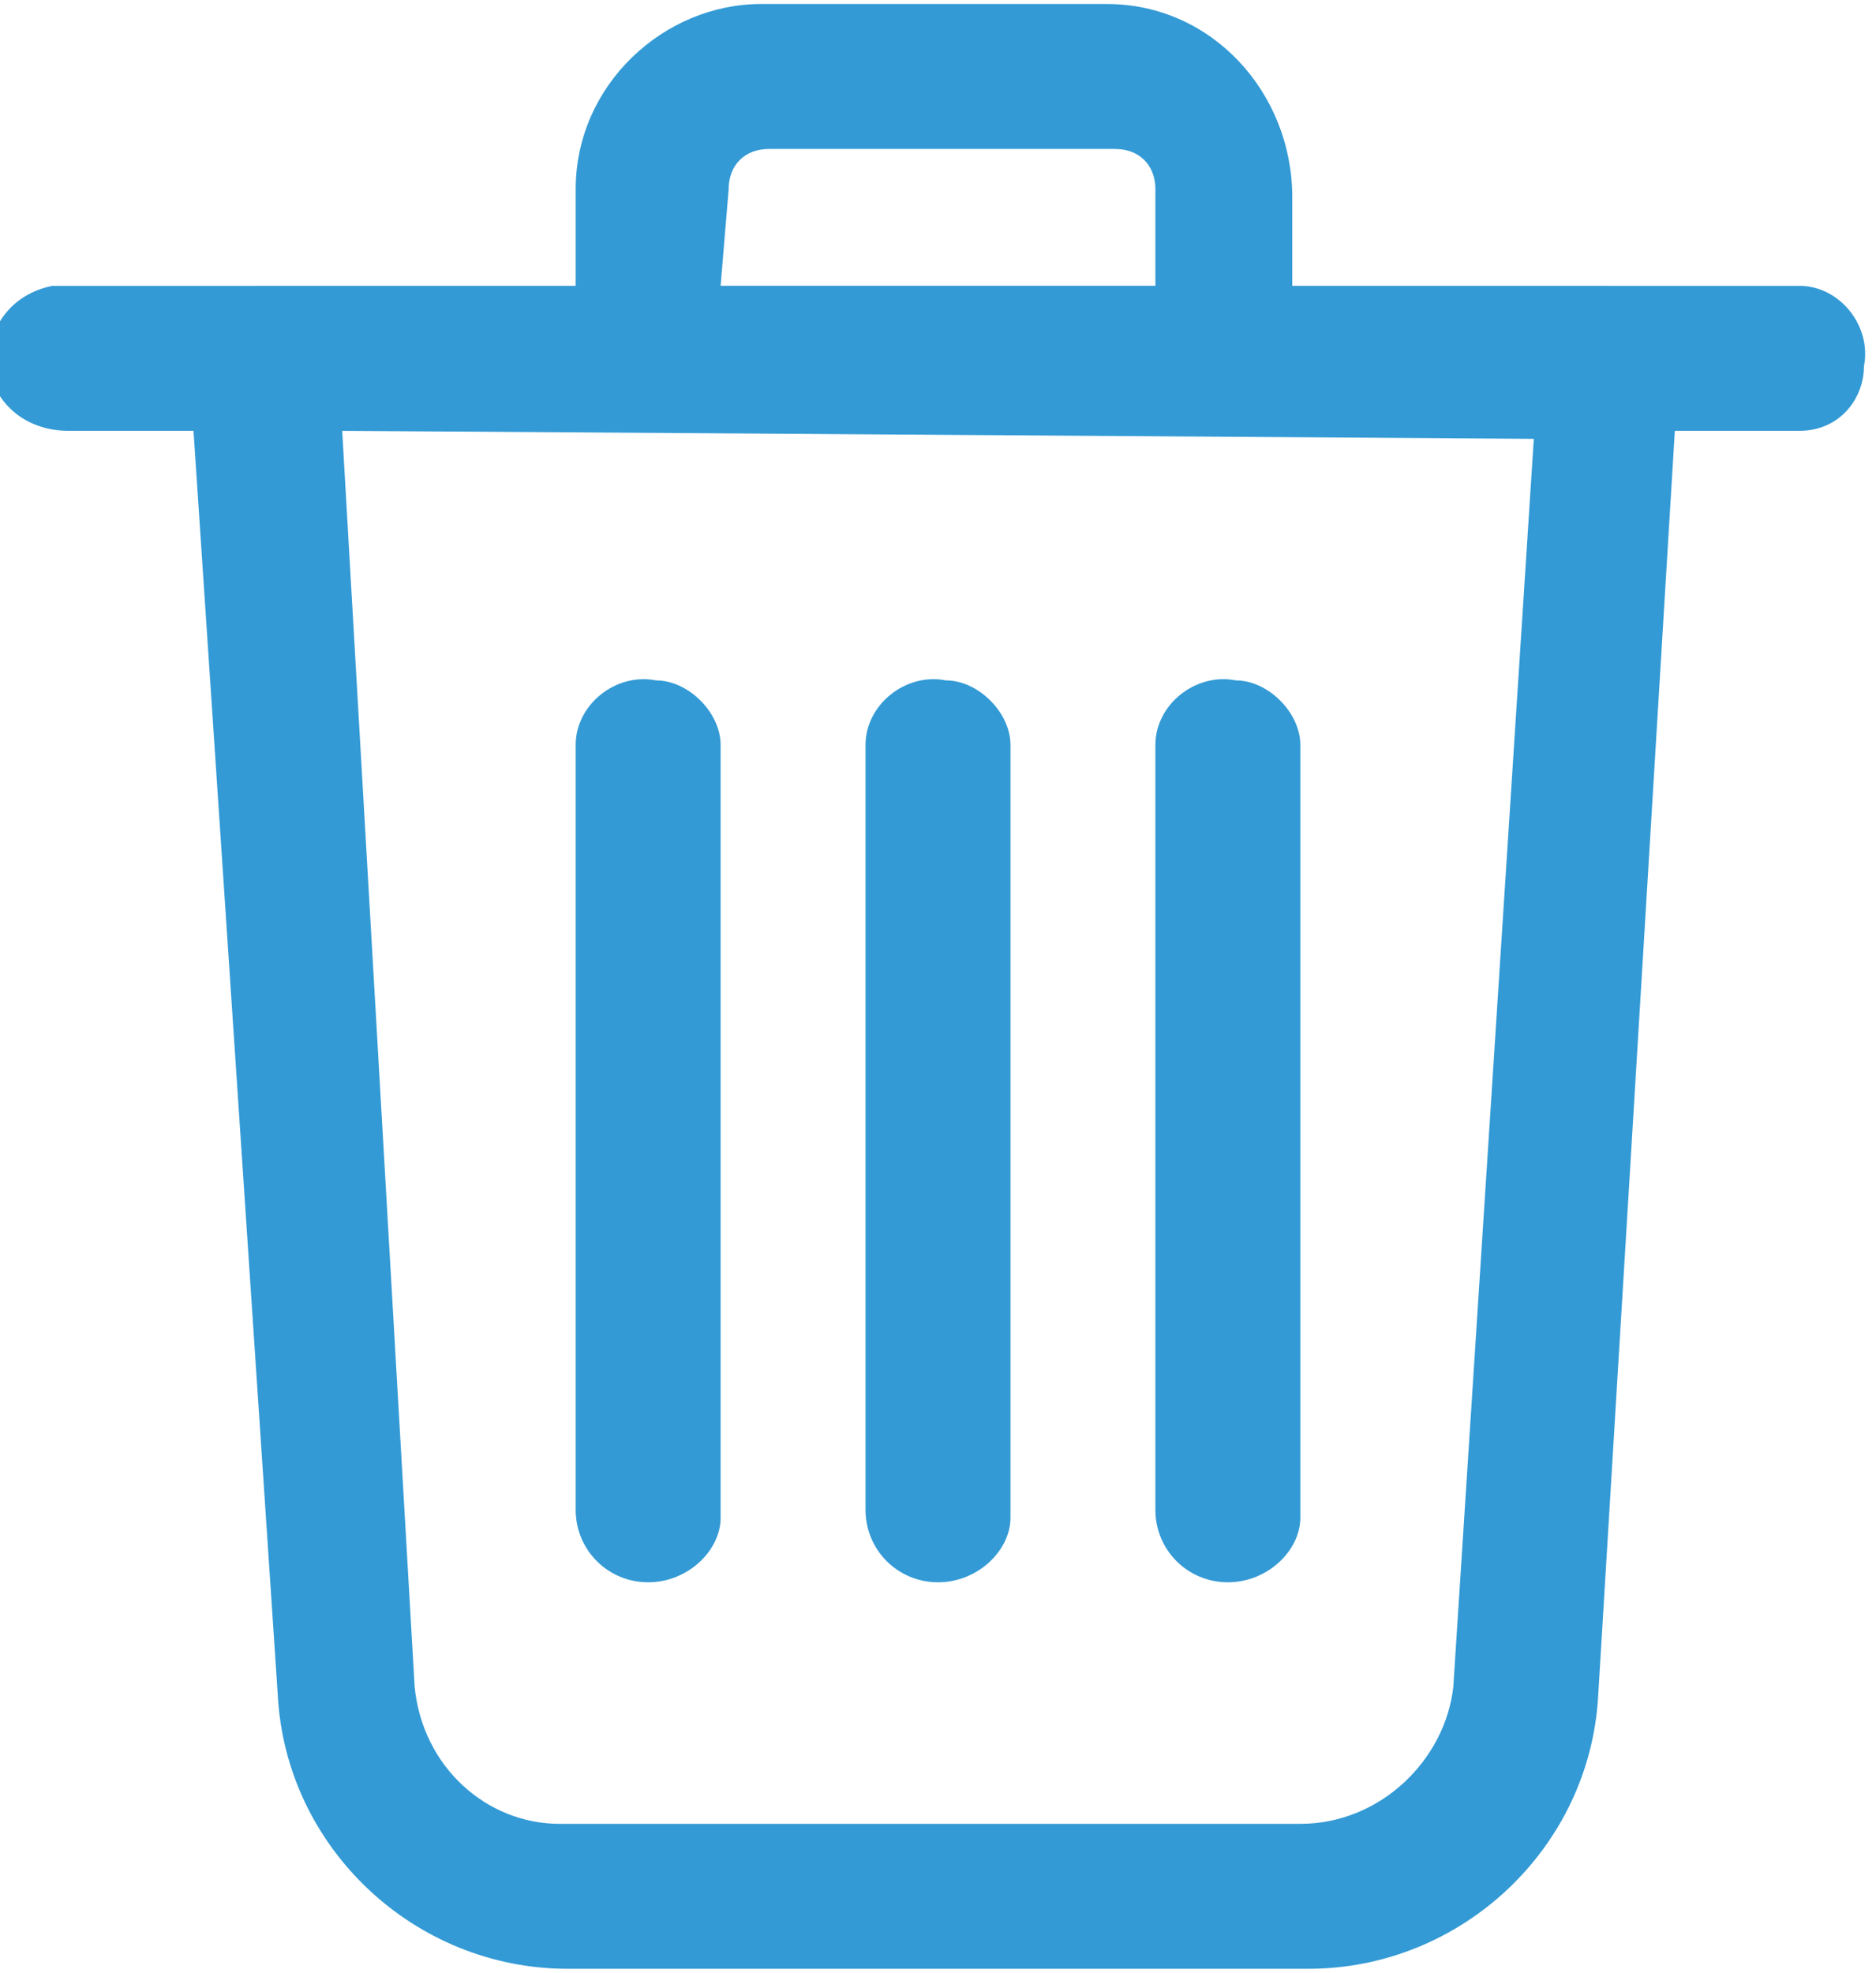 <?xml version="1.0" encoding="utf-8"?>
<!-- Generator: Adobe Illustrator 23.0.1, SVG Export Plug-In . SVG Version: 6.00 Build 0)  -->
<svg version="1.1" id="Layer_1" xmlns="http://www.w3.org/2000/svg" xmlns:xlink="http://www.w3.org/1999/xlink" x="0px" y="0px"
	 viewBox="0 0 23.3 24.5" style="enable-background:new 0 0 23.3 24.5;" xml:space="preserve">
<style type="text/css">
	.st0{fill:#339ad5;}
</style>
<g transform="translate(-2.25 -1.75)">
	<path class="st0" d="M18.5,26.2H9.3c-1.9,0-3.5-1.5-3.6-3.4L4.6,6.3c0-0.2,0.1-0.5,0.2-0.7C5,5.4,5.3,5.3,5.5,5.3h16.7
		c0.5,0,0.9,0.4,0.9,0.9c0,0,0,0,0,0.1l-1,16.5C22,24.7,20.4,26.2,18.5,26.2z M6.5,7.1l0.9,15.6c0.1,1,0.9,1.7,1.8,1.7h9.2
		c1,0,1.8-0.8,1.9-1.7l1-15.5L6.5,7.1z"/>
	<path class="st0" d="M24.6,7.1H3.1c-0.5,0-0.9-0.3-1-0.8c0-0.5,0.3-0.9,0.8-1c0.1,0,0.1,0,0.2,0h21.5c0.5,0,0.9,0.5,0.8,1
		C25.4,6.7,25.1,7.1,24.6,7.1z"/>
	<path class="st0" d="M17.5,7.1h-7.2c-0.5,0-0.9-0.4-0.9-0.9V4.1c0-1.3,1.1-2.3,2.3-2.3H16c1.3,0,2.3,1.1,2.3,2.4v2.1
		C18.4,6.7,18,7.1,17.5,7.1z M11.2,5.3h5.4V4.1c0-0.3-0.2-0.5-0.5-0.5h-4.3c-0.3,0-0.5,0.2-0.5,0.5L11.2,5.3z"/>
	<path class="st0" d="M17.5,21.4c-0.5,0-0.9-0.4-0.9-0.9V11c0-0.5,0.5-0.9,1-0.8c0.4,0,0.8,0.4,0.8,0.8v9.6
		C18.4,21,18,21.4,17.5,21.4z"/>
	<path class="st0" d="M10.3,21.4c-0.5,0-0.9-0.4-0.9-0.9V11c0-0.5,0.5-0.9,1-0.8c0.4,0,0.8,0.4,0.8,0.8v9.6
		C11.2,21,10.8,21.4,10.3,21.4z"/>
	<path class="st0" d="M13.9,21.4c-0.5,0-0.9-0.4-0.9-0.9V11c0-0.5,0.5-0.9,1-0.8c0.4,0,0.8,0.4,0.8,0.8v9.6
		C14.8,21,14.4,21.4,13.9,21.4z"/>
</g>
</svg>
